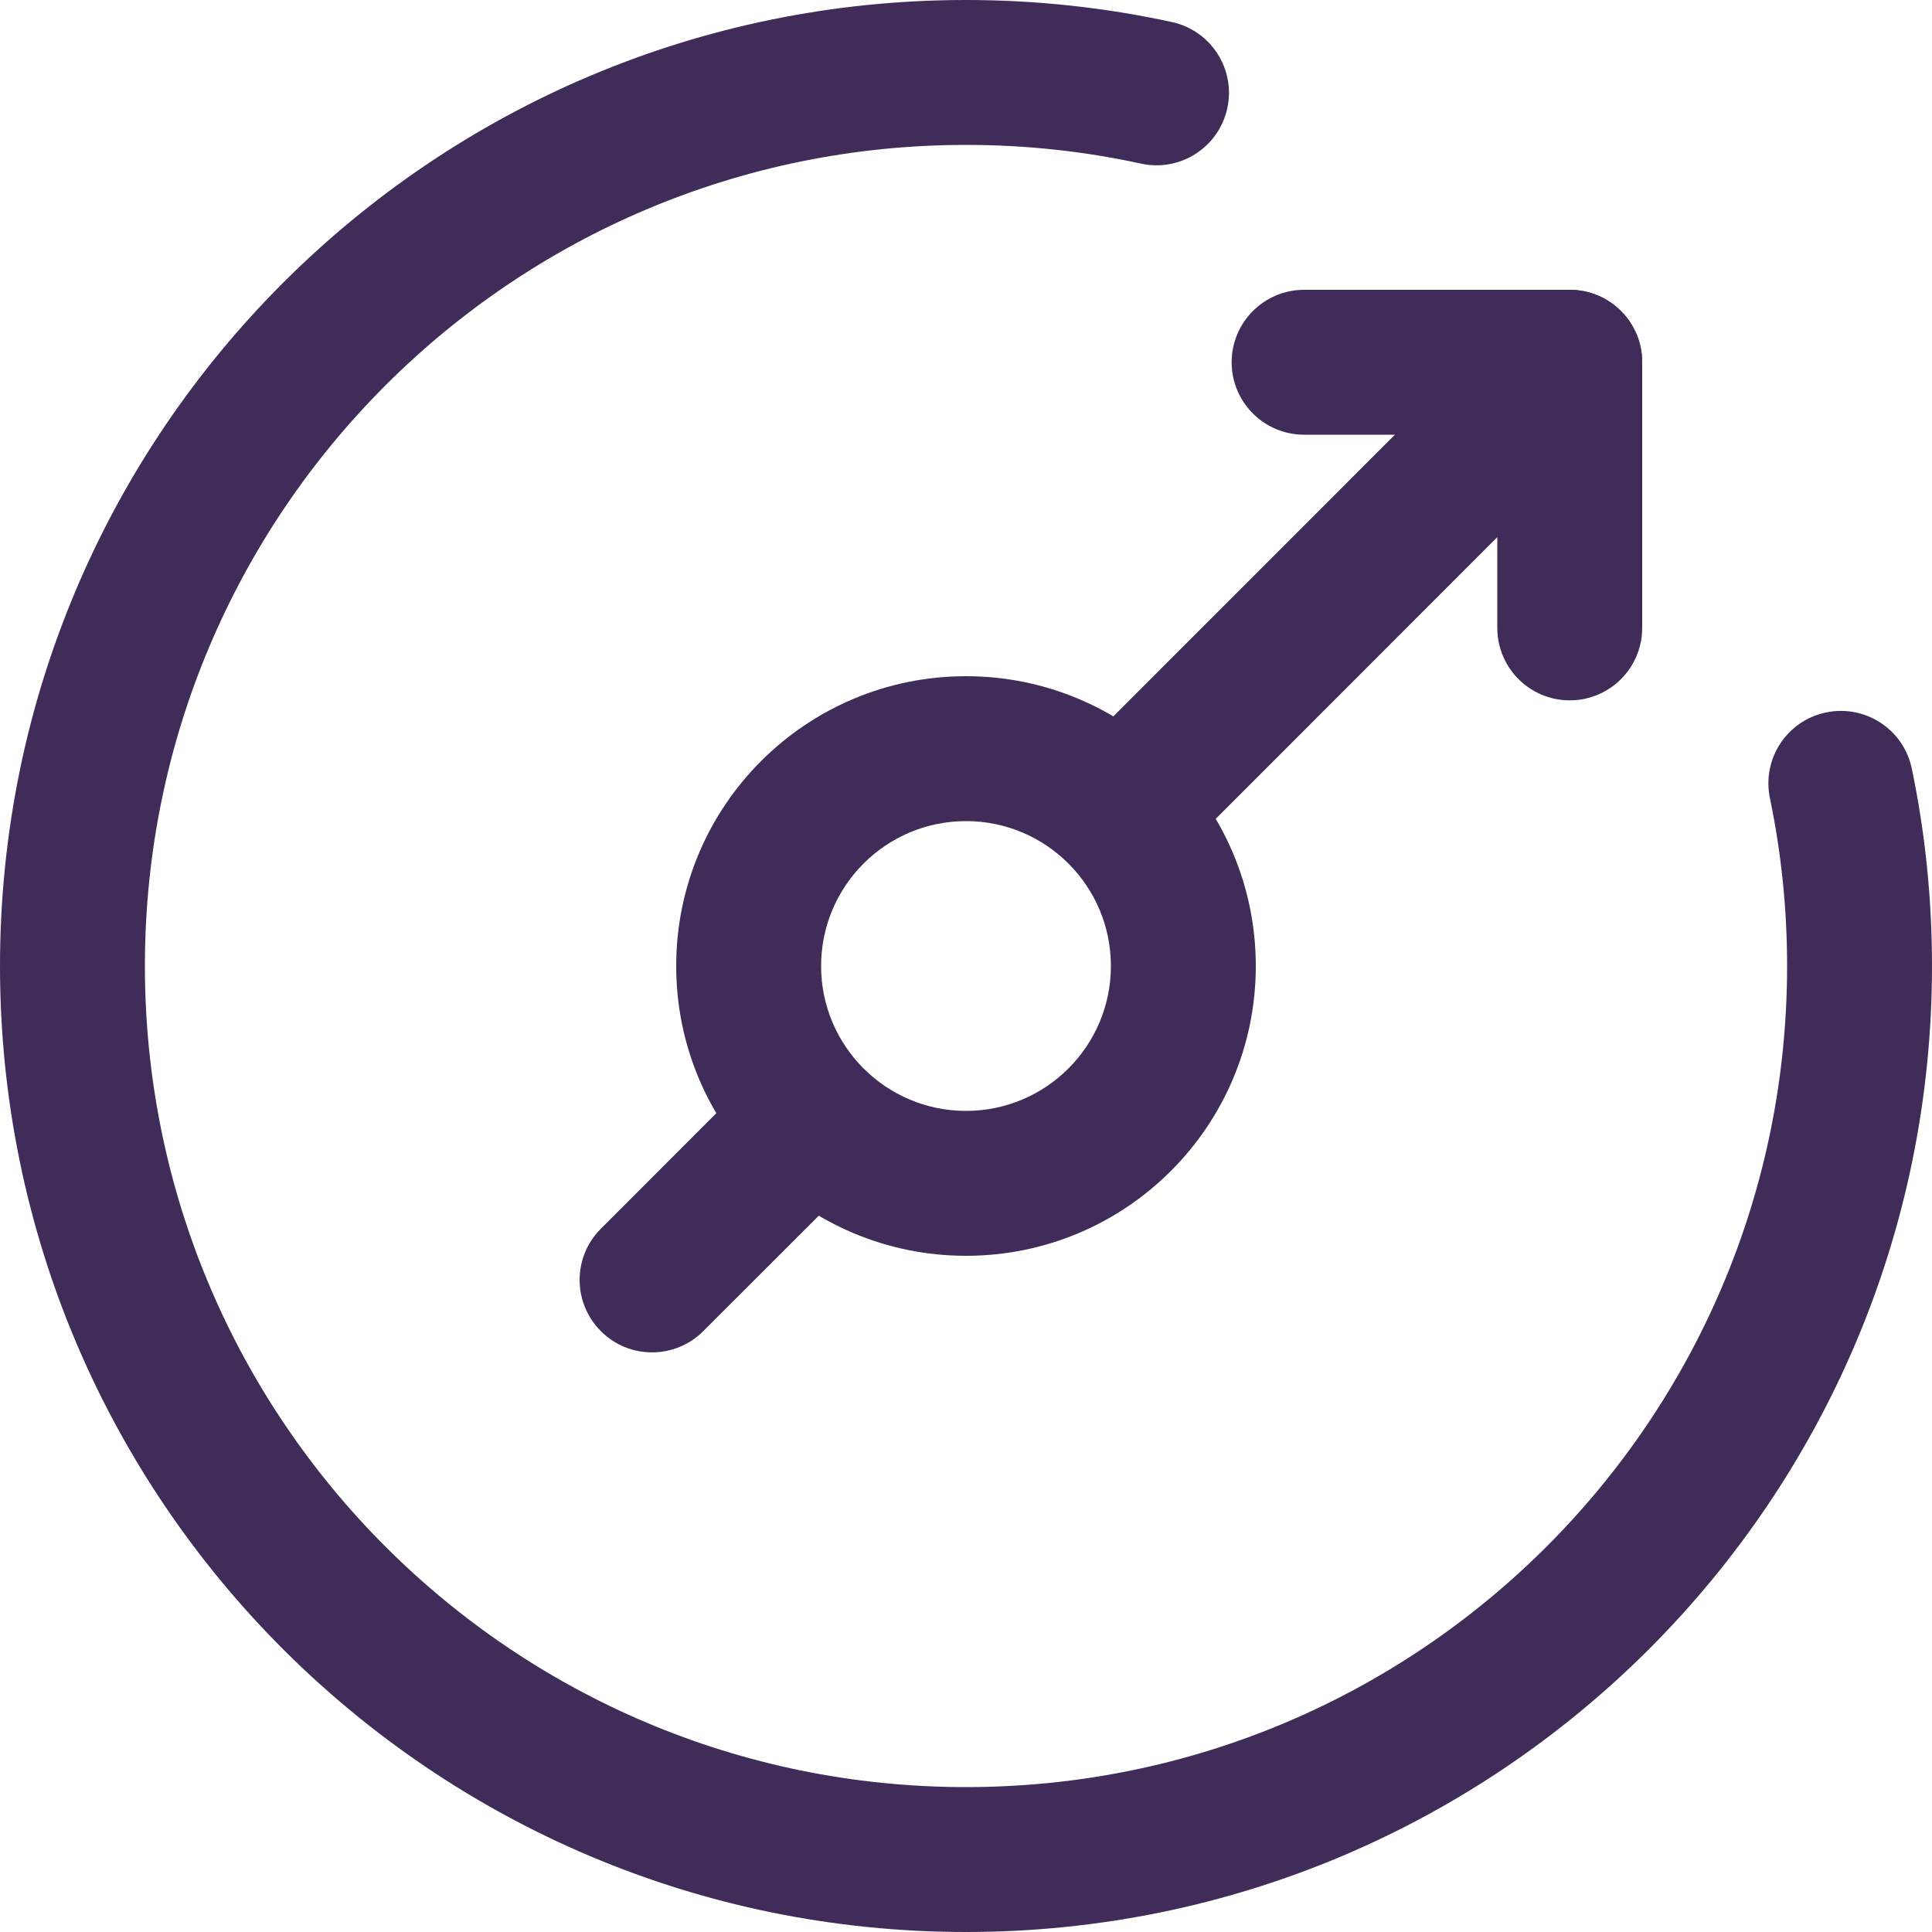 <svg width="20" height="20" viewBox="0 0 20 20" fill="#402c58" xmlns="http://www.w3.org/2000/svg">
<path d="M12.131 0.228C12.536 0.316 12.793 0.715 12.705 1.12C12.617 1.525 12.218 1.782 11.813 1.694C11.222 1.565 10.616 1.5 10 1.5C5.306 1.5 1.5 5.306 1.5 10C1.5 14.694 5.306 18.5 10 18.5C14.694 18.5 18.5 14.694 18.5 10C18.5 9.41 18.44 8.829 18.322 8.262C18.238 7.856 18.498 7.459 18.904 7.375C19.31 7.291 19.707 7.551 19.791 7.957C19.93 8.624 20 9.308 20 10C20 15.523 15.523 20 10 20C4.477 20 0 15.523 0 10C0 4.477 4.477 0 10 0C10.723 0 11.436 0.077 12.131 0.228Z"/>
<path fill-rule="evenodd" clip-rule="evenodd" d="M11.348 8.653C11.641 8.946 12.116 8.946 12.409 8.653L16.03 5.03C16.323 4.737 16.323 4.262 16.03 3.97C15.737 3.677 15.262 3.677 14.97 3.97L11.348 7.593C11.055 7.886 11.055 8.36 11.348 8.653ZM6.22 13.78C6.512 14.073 6.987 14.073 7.28 13.78L8.531 12.53C8.824 12.237 8.824 11.762 8.531 11.47C8.238 11.177 7.763 11.177 7.47 11.469L6.22 12.72C5.927 13.012 5.927 13.487 6.22 13.78Z"/>
<path fill-rule="evenodd" clip-rule="evenodd" d="M12.75 3.75C12.75 3.336 13.086 3 13.5 3H16.25C16.664 3 17 3.336 17 3.75C17 4.164 16.664 4.5 16.25 4.5H13.5C13.086 4.5 12.75 4.164 12.75 3.75Z"/>
<path fill-rule="evenodd" clip-rule="evenodd" d="M15.5 3.75C15.5 3.336 15.836 3 16.25 3C16.664 3 17 3.336 17 3.75V6.5C17 6.914 16.664 7.25 16.25 7.25C15.836 7.25 15.5 6.914 15.5 6.5V3.75Z"/>
<path fill-rule="evenodd" clip-rule="evenodd" d="M7 10C7 11.657 8.343 13 10 13C11.657 13 13 11.657 13 10C13 8.343 11.657 7 10 7C8.343 7 7 8.343 7 10ZM11.5 10C11.5 10.828 10.828 11.5 10 11.5C9.172 11.5 8.5 10.828 8.5 10C8.5 9.172 9.172 8.5 10 8.5C10.828 8.5 11.5 9.172 11.5 10Z"/>
</svg>
